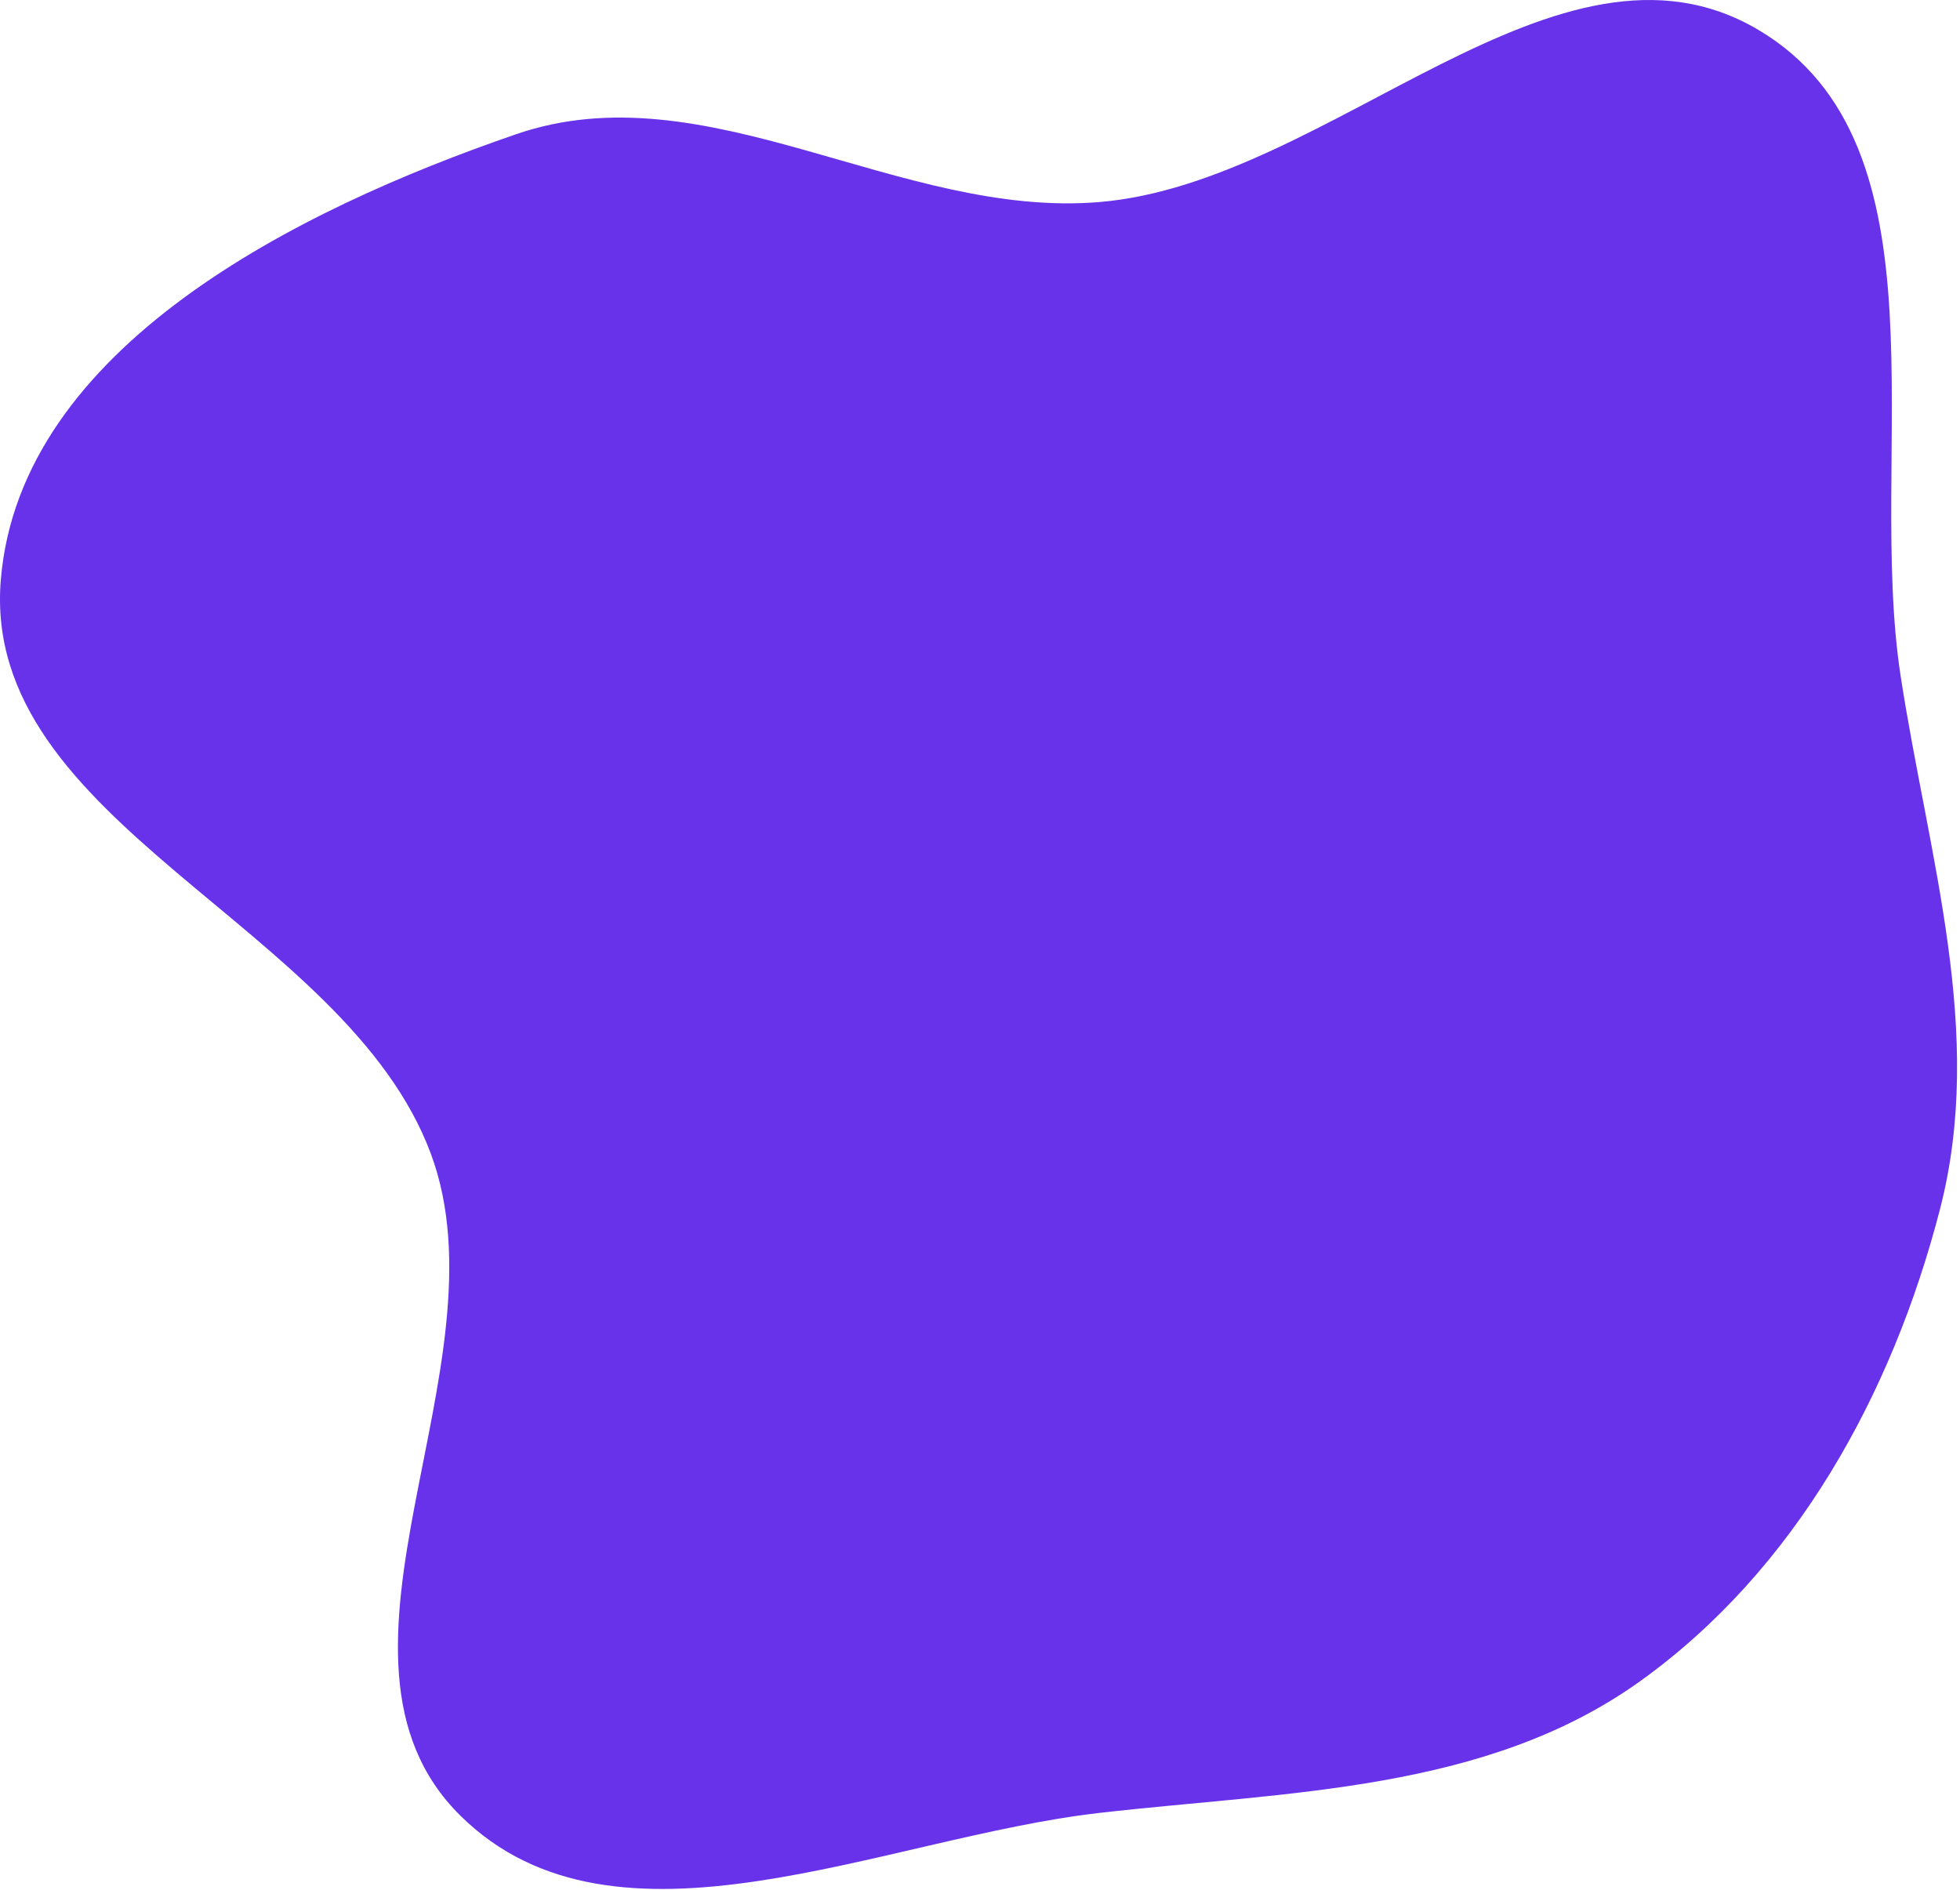 <svg width="620" height="598" viewBox="0 0 620 598" fill="none" xmlns="http://www.w3.org/2000/svg">
<path fill-rule="evenodd" clip-rule="evenodd" d="M347.816 63.918C421.158 57.761 492.876 -28.047 556.21 9.446C617.778 45.893 590.348 143.223 601.23 213.937C610.022 271.068 628.134 326.691 613.644 382.649C598.512 441.091 567.963 496.578 518.927 531.79C470.042 566.893 407.609 566.697 347.816 573.535C279.198 581.382 194.877 622.96 145.694 574.473C94.672 524.174 161.261 432.159 136.291 365.005C109.266 292.322 -6.227 260.622 0.263 183.349C6.427 109.951 93.724 66.362 163.382 42.425C223.385 21.806 284.592 69.226 347.816 63.918Z" fill="#6831EA"/>
</svg>
